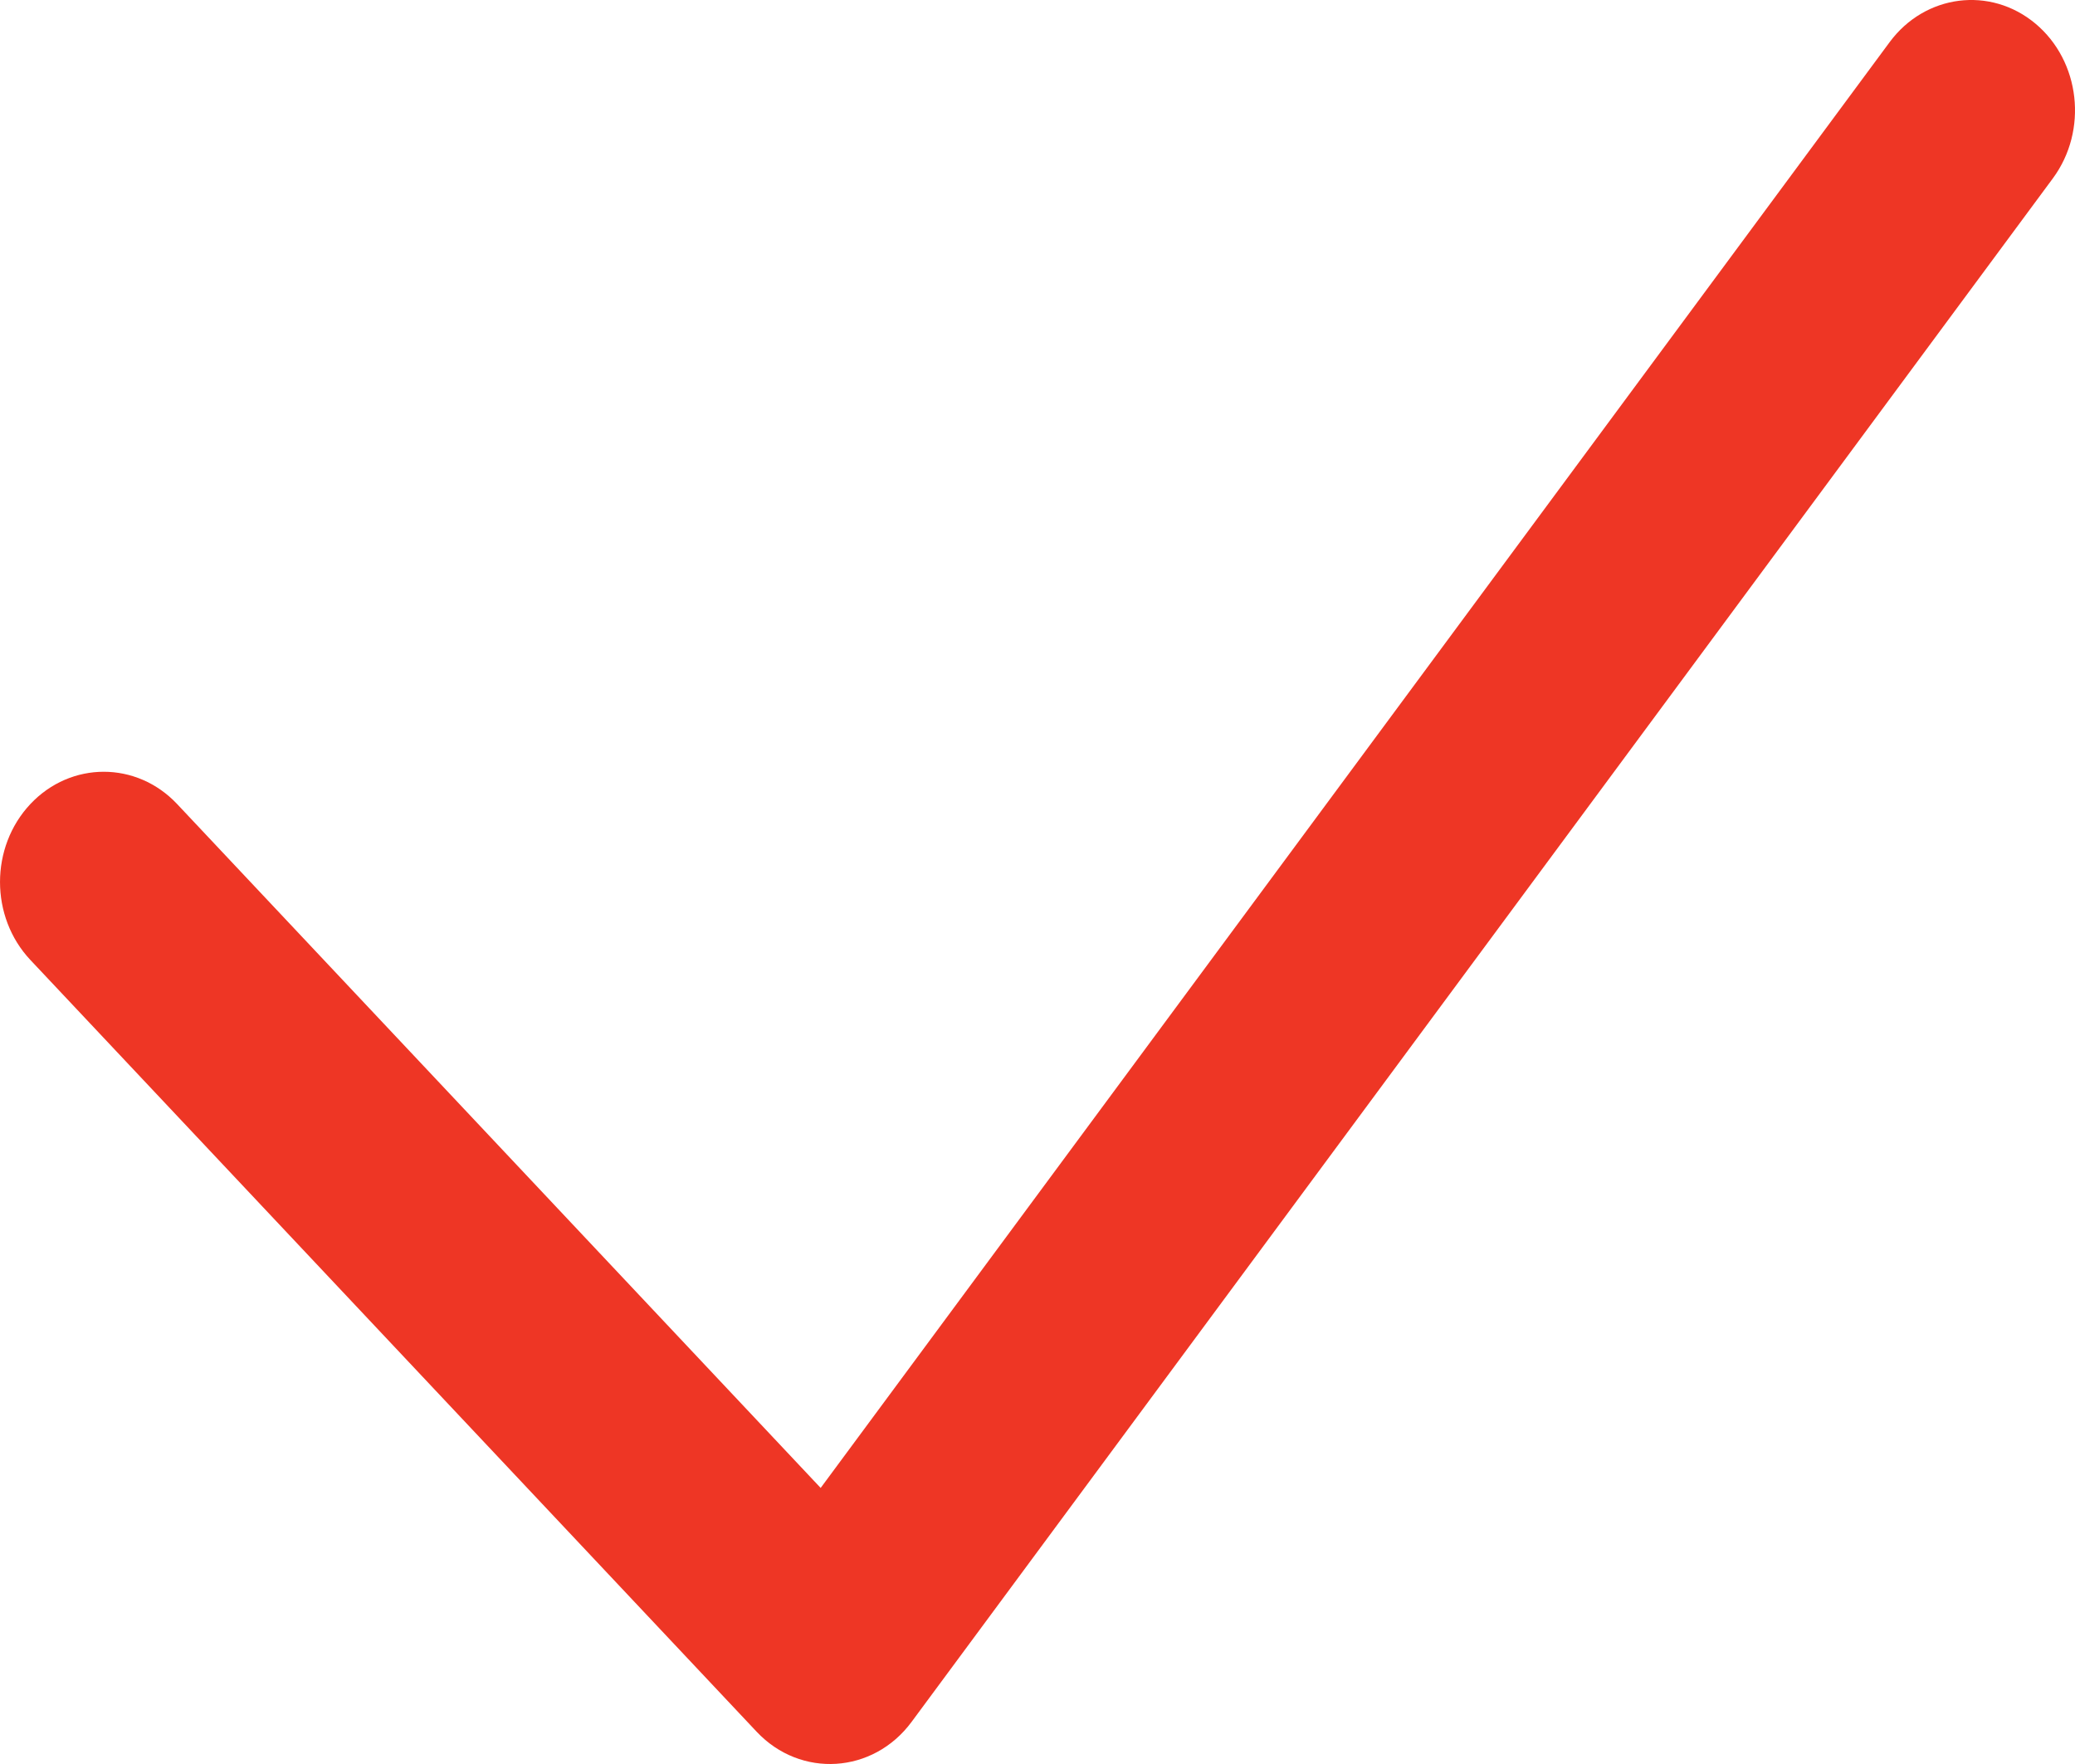<svg width="40" height="34" viewBox="0 0 40 34" fill="none" xmlns="http://www.w3.org/2000/svg">
<path fill-rule="evenodd" clip-rule="evenodd" d="M15.82 28.679L3.414 15.497C2.633 14.668 1.367 14.668 0.586 15.497C-0.195 16.327 -0.195 17.673 0.586 18.503L14.586 33.378C15.434 34.278 16.832 34.19 17.573 33.188L39.573 3.438C40.255 2.515 40.104 1.179 39.236 0.454C38.367 -0.271 37.11 -0.111 36.427 0.812L15.82 28.679Z" fill="#EE3625"/>
</svg>
